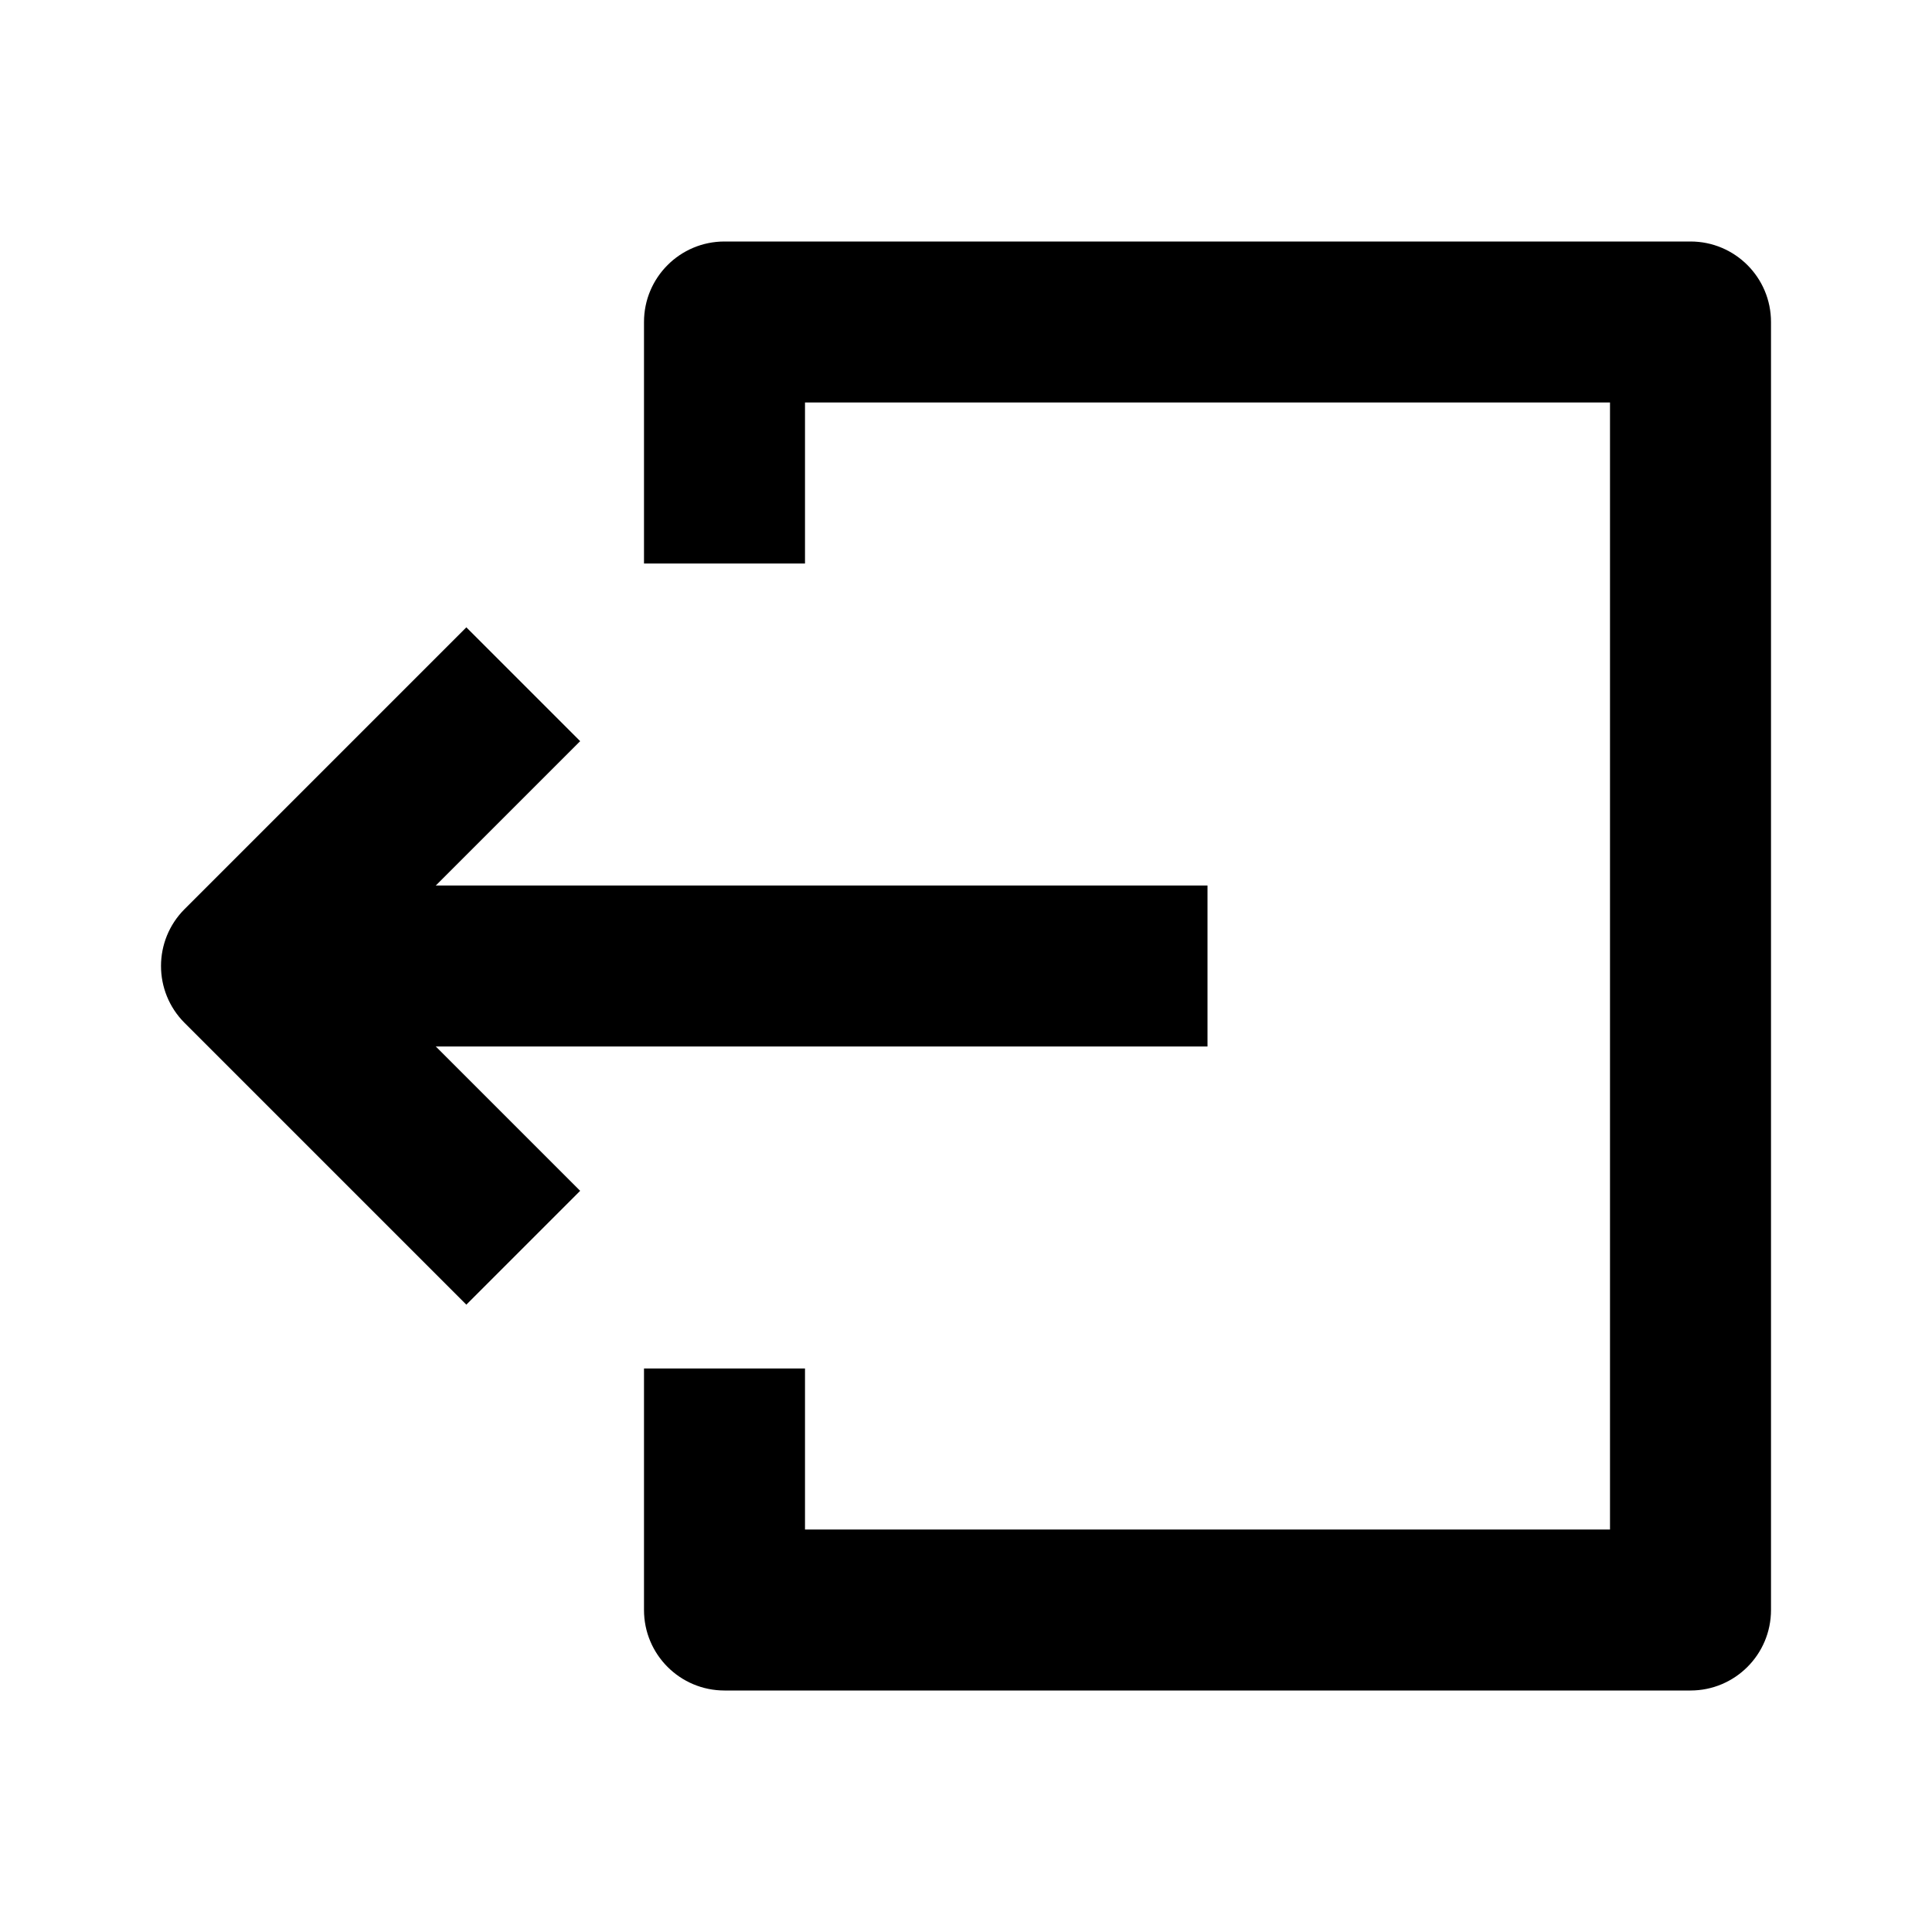 <svg width="48" height="48" viewBox="0 0 48 48" fill="none" xmlns="http://www.w3.org/2000/svg">
<path fill-rule="evenodd" clip-rule="evenodd" d="M6 26H30V22H6V26Z" fill="black"/>
<path fill-rule="evenodd" clip-rule="evenodd" d="M11.586 15.586L4.586 22.586C3.805 23.367 3.805 24.633 4.586 25.414L11.586 32.414L14.414 29.586L8.828 24L14.414 18.414L11.586 15.586Z" fill="black"/>
<path fill-rule="evenodd" clip-rule="evenodd" d="M16 8C16 6.895 16.895 6 18 6H42C43.105 6 44 6.895 44 8V40C44 41.105 43.105 42 42 42H18C16.895 42 16 41.105 16 40V34H20V38H40V10H20V14H16V8Z" fill="black"/>
</svg>
